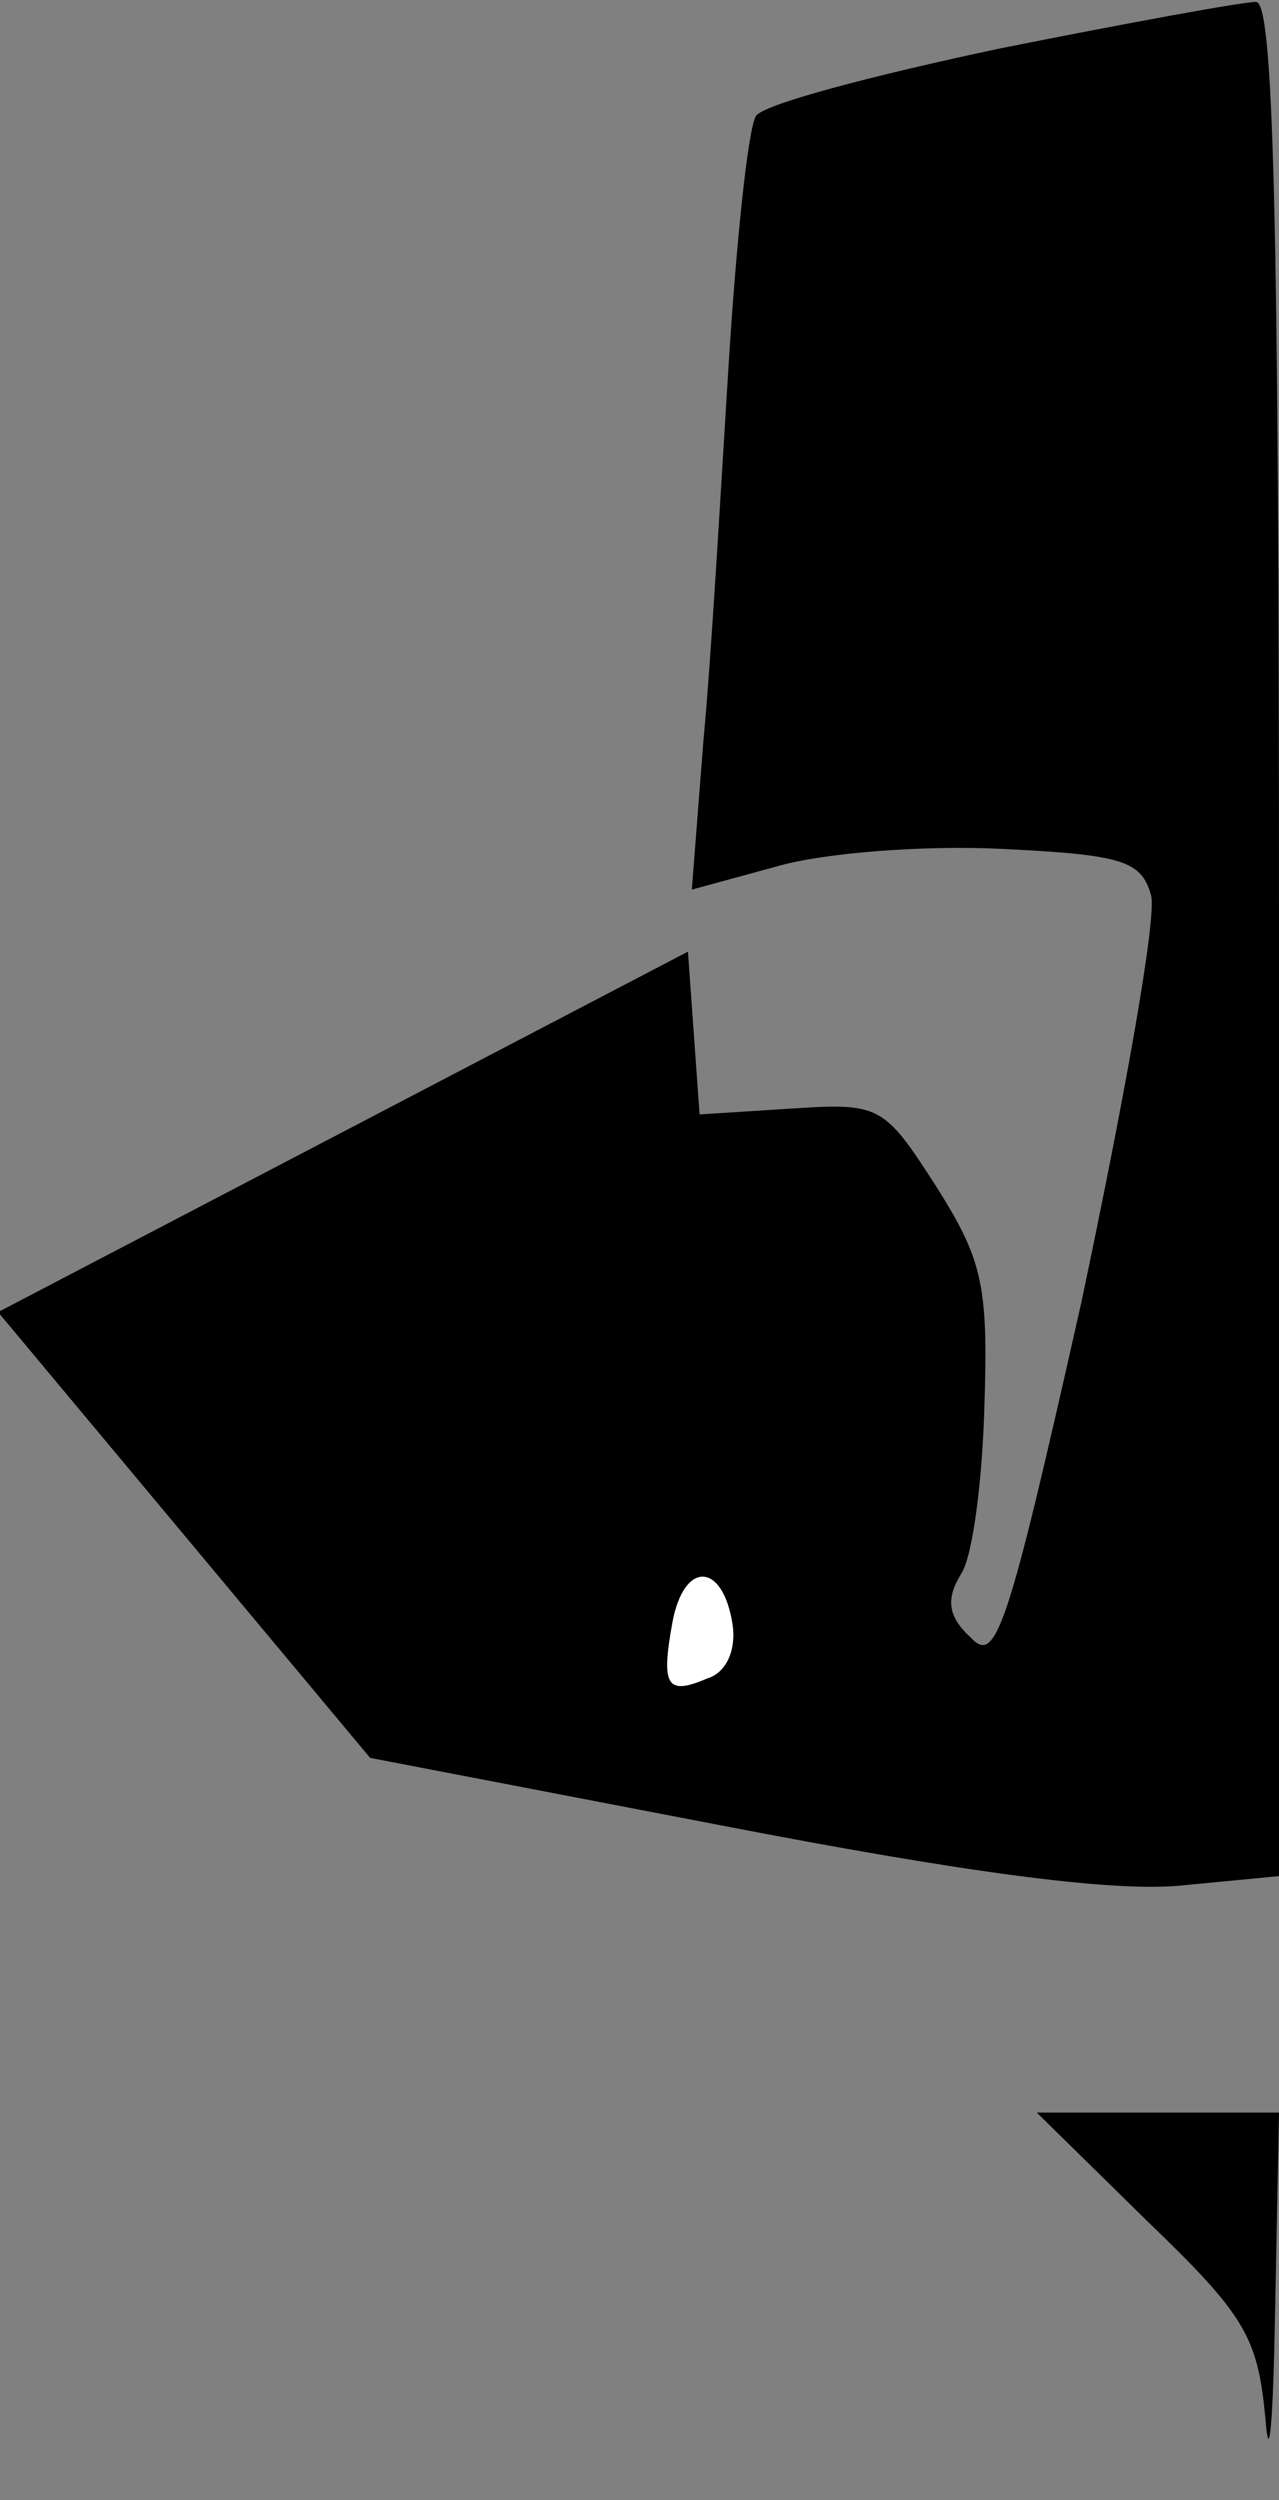 <?xml version="1.0" standalone="no"?>
<!DOCTYPE svg PUBLIC "-//W3C//DTD SVG 20010904//EN"
 "http://www.w3.org/TR/2001/REC-SVG-20010904/DTD/svg10.dtd">
<svg version="1.0" xmlns="http://www.w3.org/2000/svg"
 width="66pt" height="129pt" viewBox="0 0 66 129"
 preserveAspectRatio="xMidYMid meet">
<rect x="0" y="0" width="66" height="129" fill="#808080" stroke="none"/>
<g transform="translate(0,129) scale(0.1,-0.1)"
fill="#000000" stroke="none">
<path fill="#000000" stroke="none" d="M516 1265 c-66 -14 -123 -29 -126 -35
-4 -7 -10 -64 -14 -128 -4 -64 -9 -152 -13 -194 l-6 -77 44 12 c24 7 76 11
116 9 62 -3 72 -6 77 -24 3 -12 -14 -106 -36 -210 -38 -169 -44 -187 -57 -173
-12 11 -13 20 -5 33 6 9 11 49 12 87 2 62 -1 75 -25 113 -27 42 -29 43 -75 40
l-47 -3 -3 42 -3 42 -178 -93 -178 -93 96 -115 96 -115 182 -35 c124 -24 199
-34 235 -31 l52 5 0 484 c0 381 -3 484 -12 483 -7 0 -67 -11 -132 -24z"/>
<path fill="#ffffff" stroke="none" d="M378 452 c2 -13 -3 -25 -13 -28 -21 -9
-24 -4 -18 29 6 32 26 31 31 -1z"/>
<path fill="#000000" stroke="none" d="M592 144 c51 -49 57 -60 61 -102 2 -26
4 -1 5 56 l2 102 -62 0 -63 0 57 -56z"/>
</g>
</svg>
